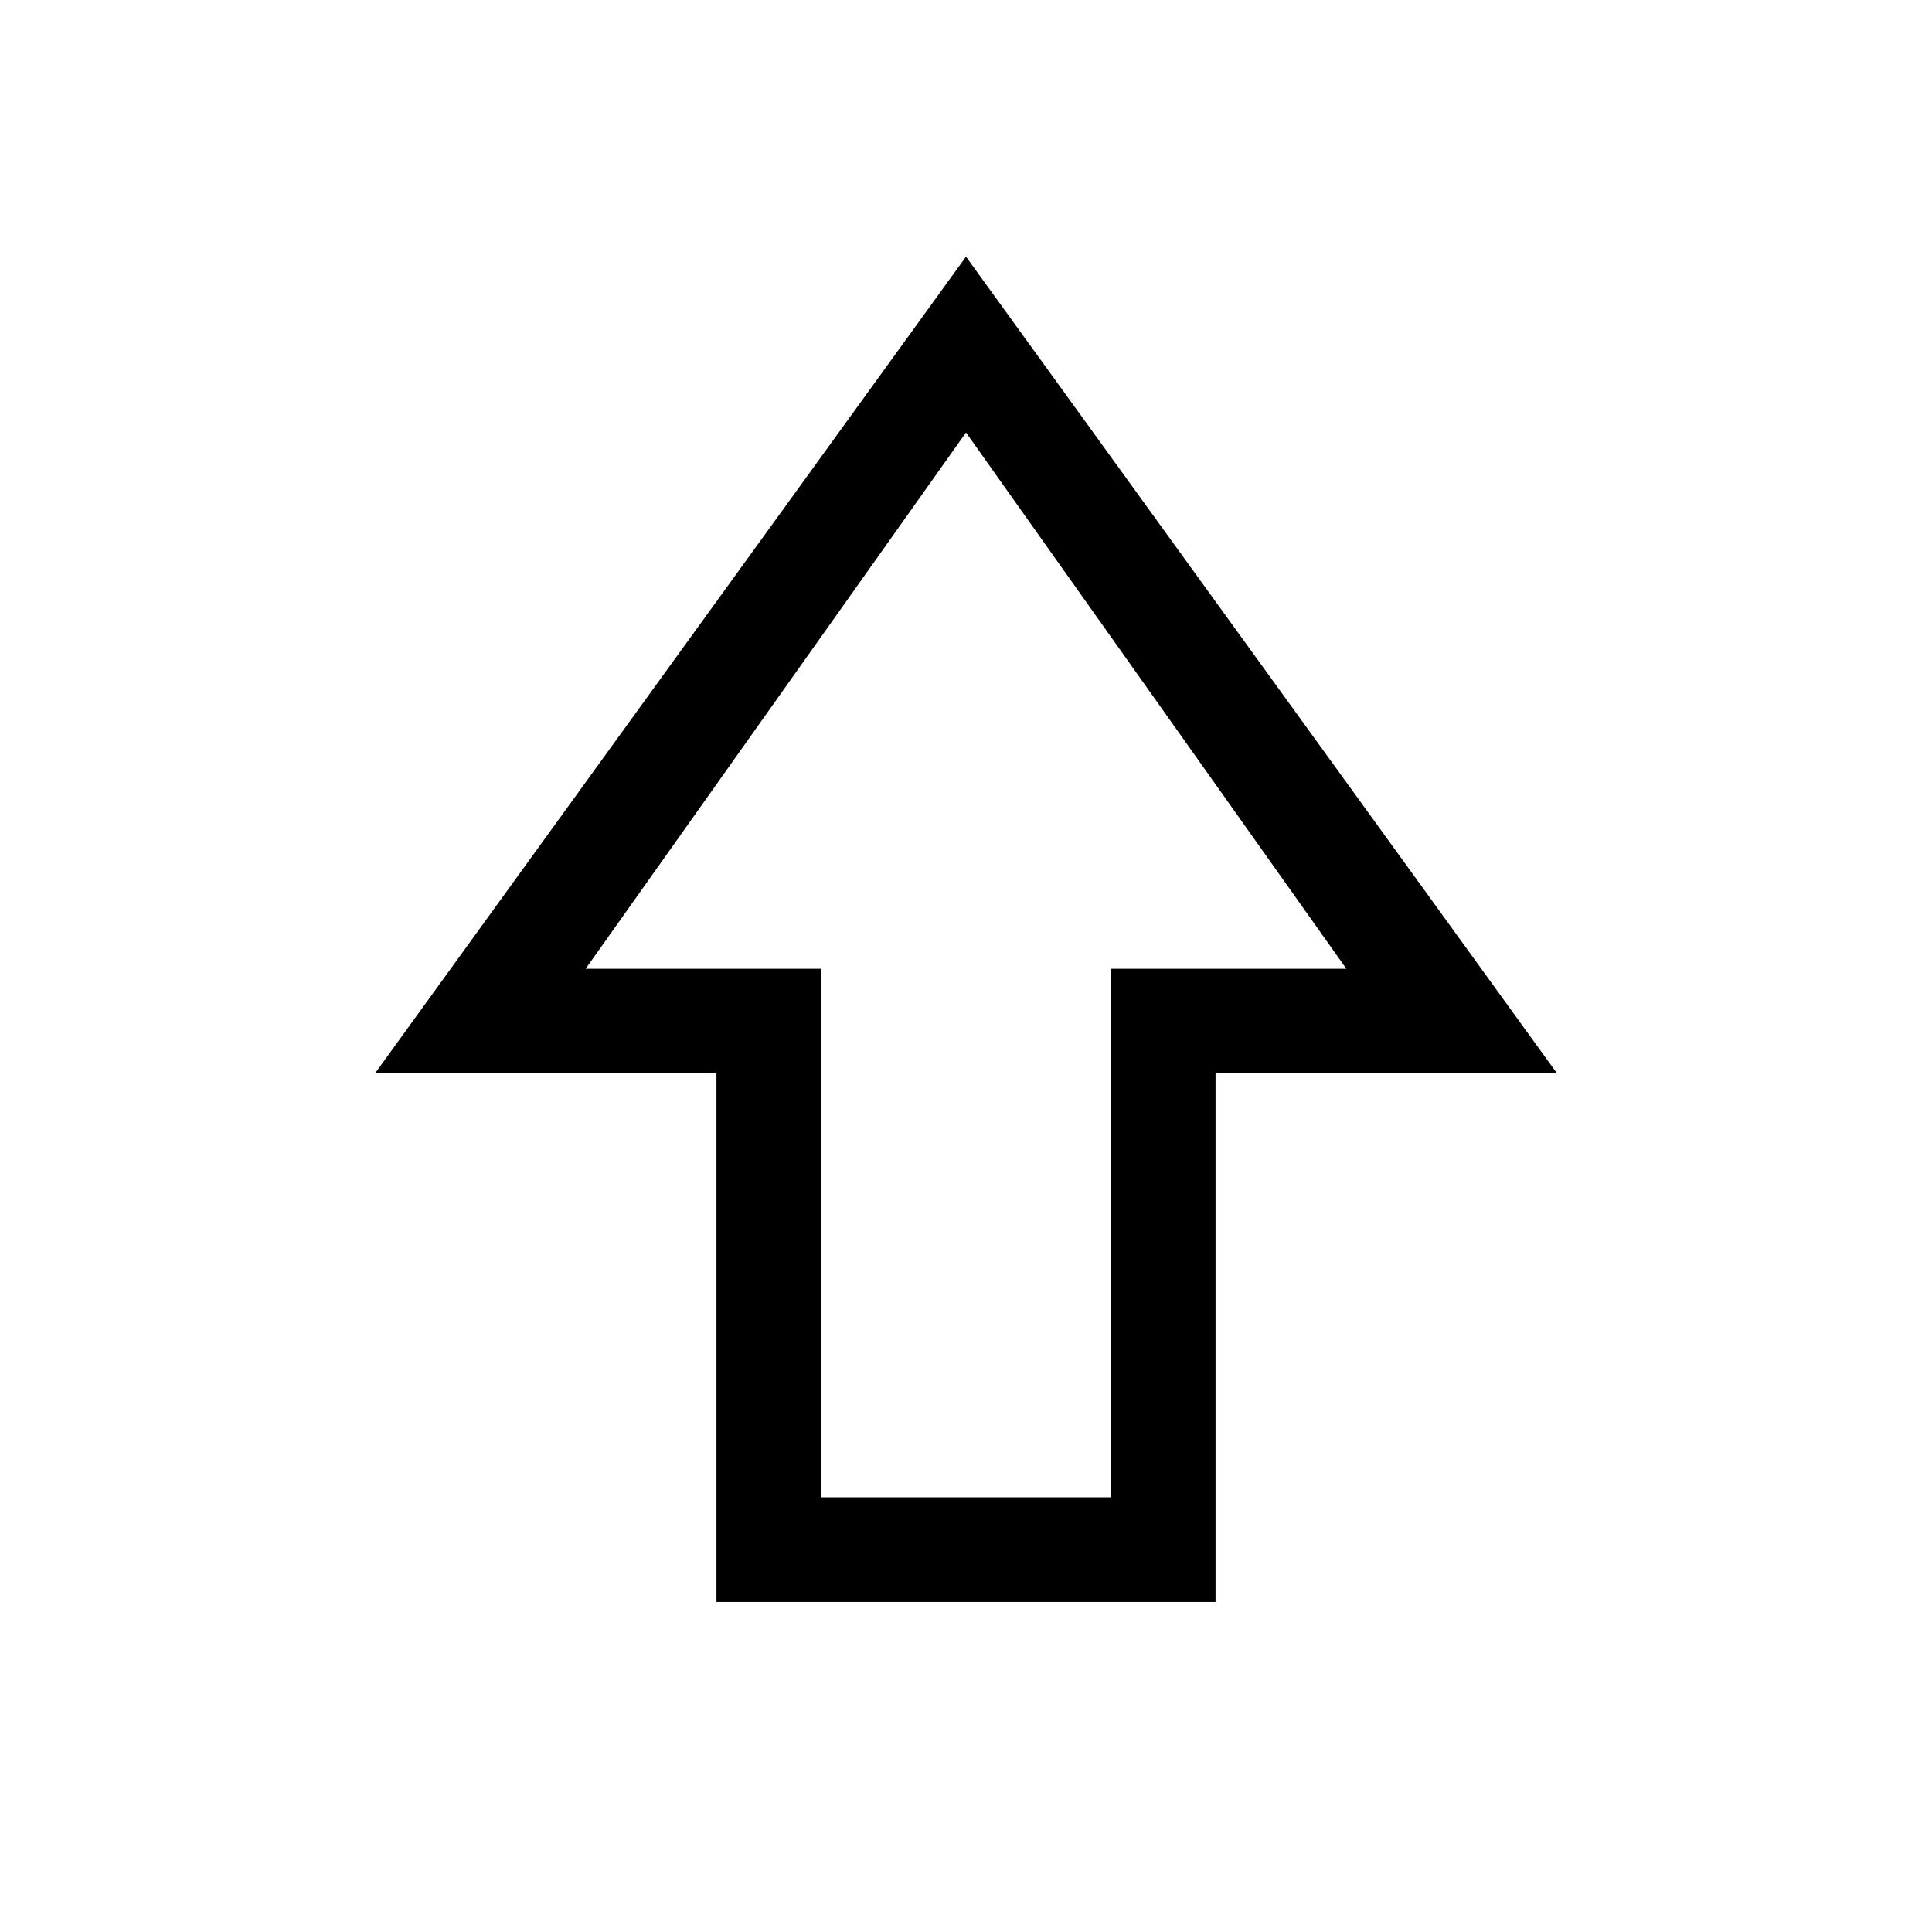 <svg xmlns="http://www.w3.org/2000/svg" height="20" viewBox="0 96 960 960" width="20"><path d="M356.001 891.999V629.384h-169.69L480 223.541l293.689 405.843h-169.69v262.615H356.001ZM408 840h144V577.386h117L480 310.923 291 577.386h117V840Zm72-262.614Z"/></svg>